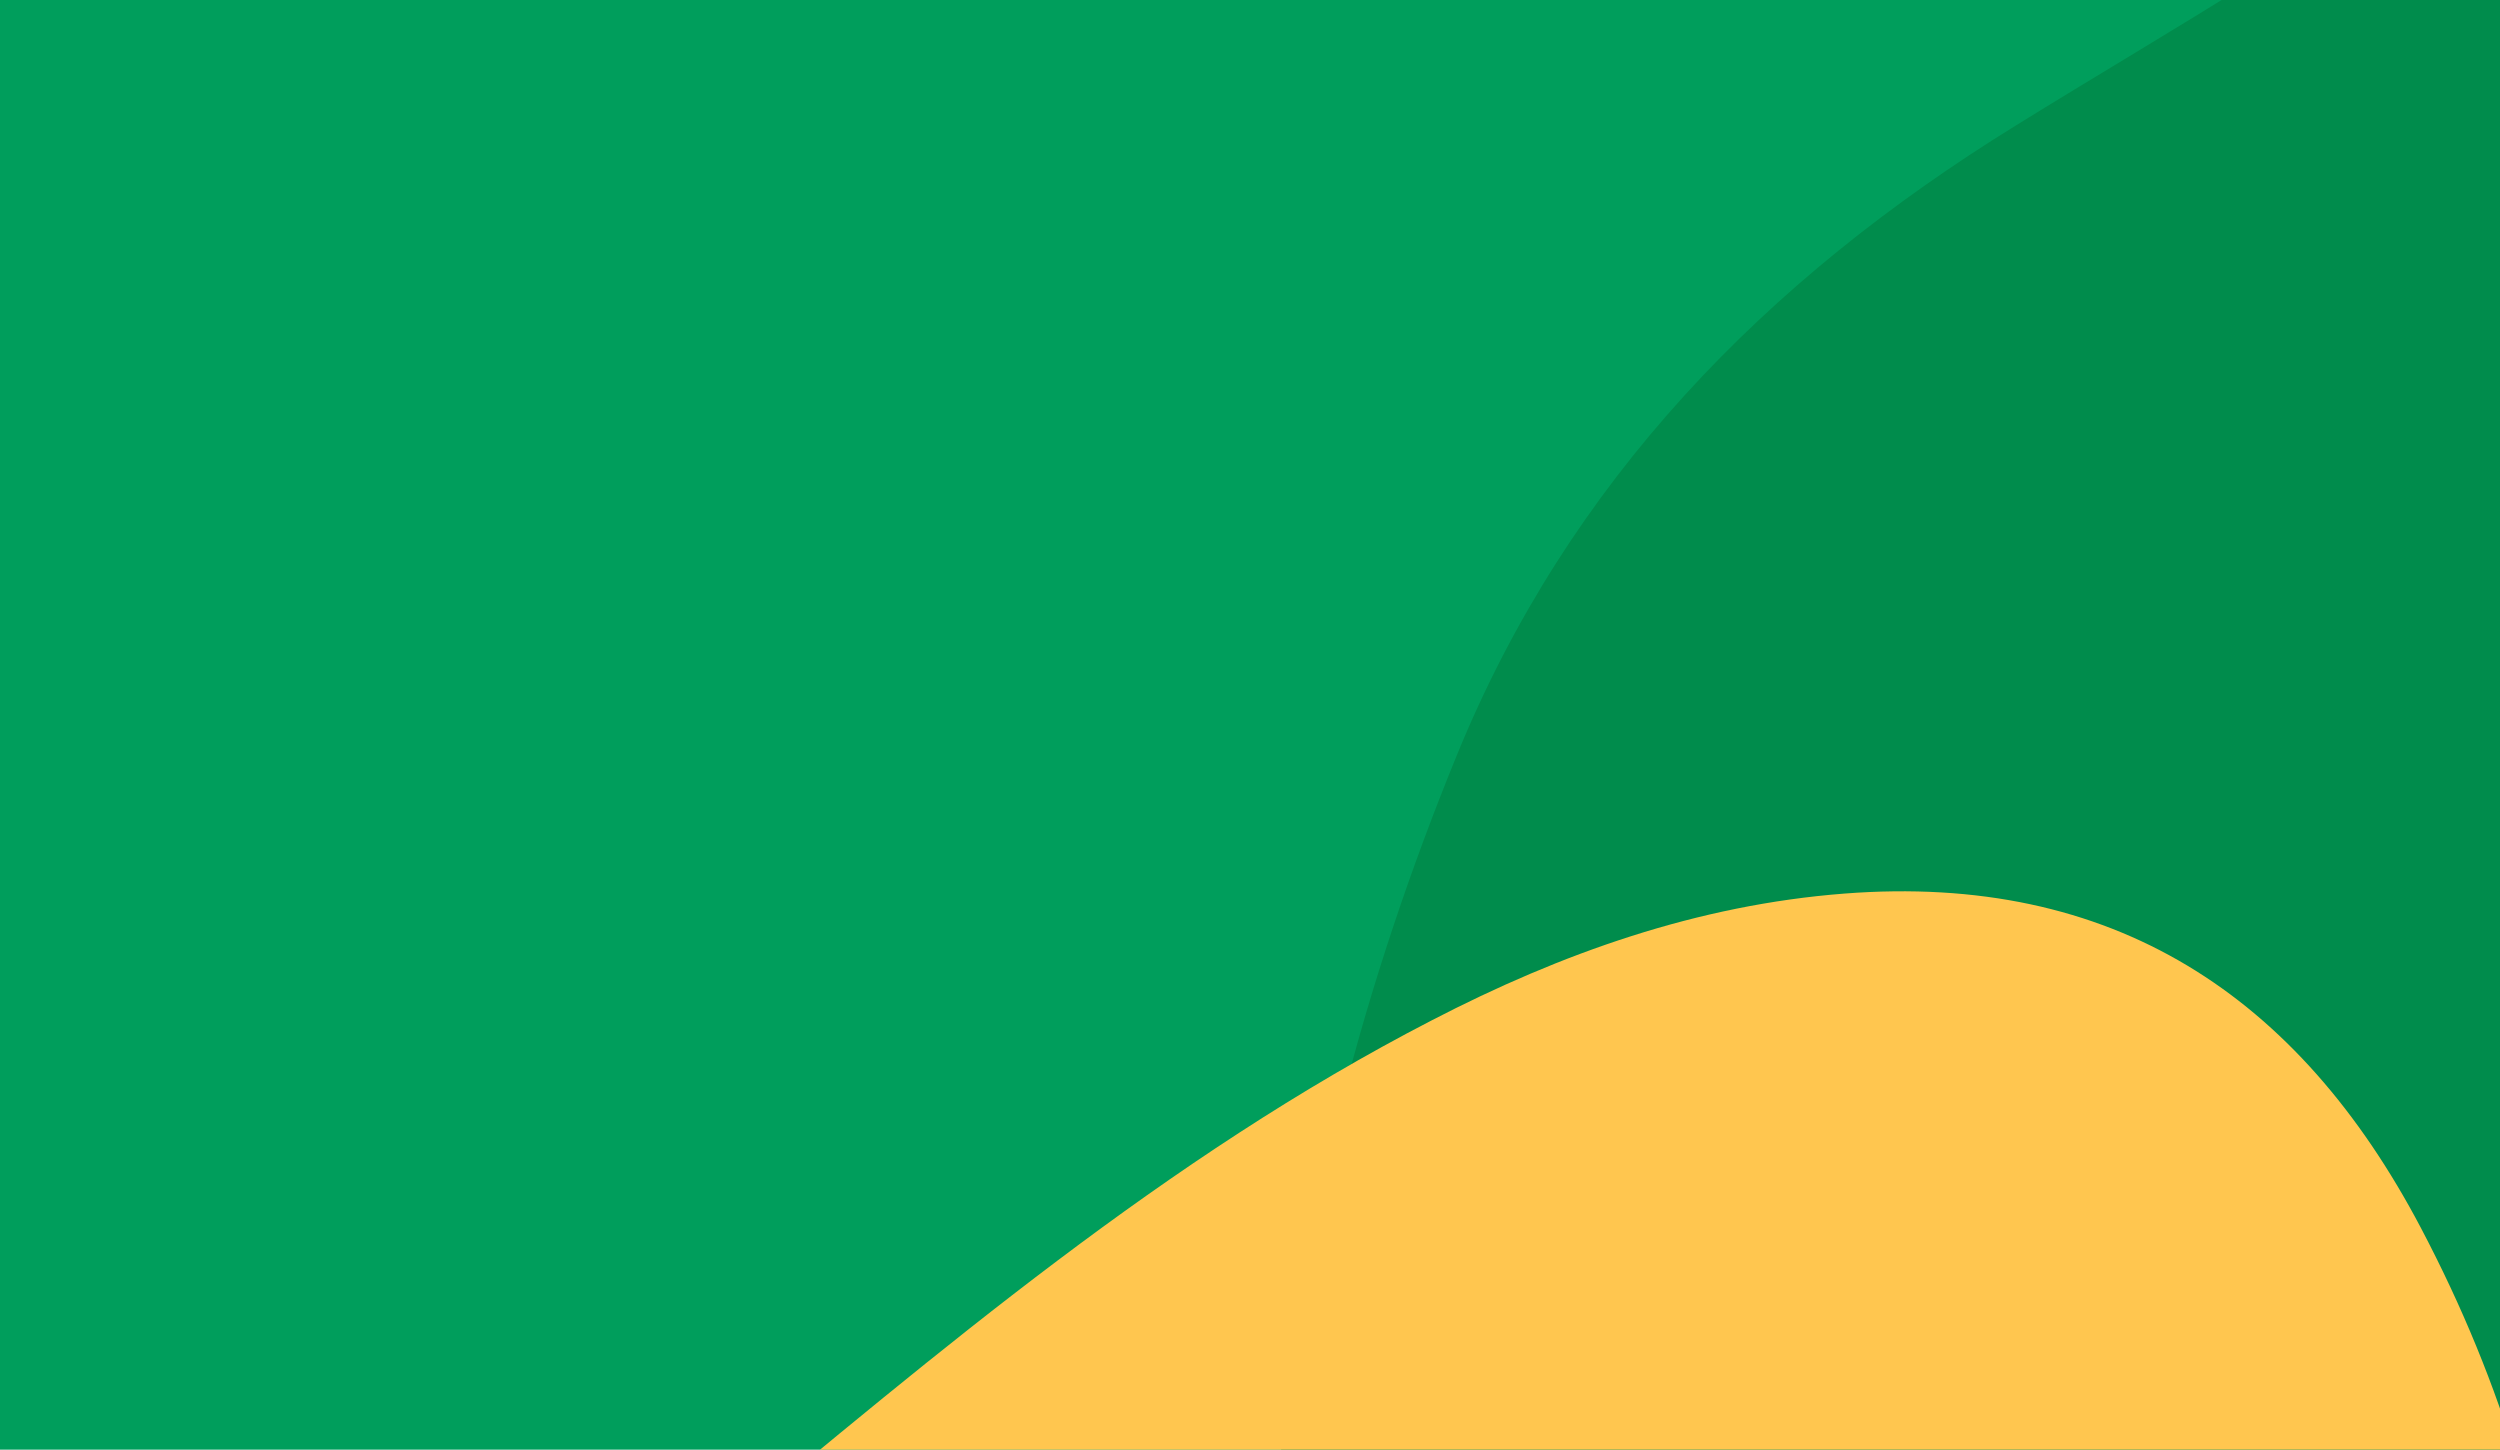 <svg width="1440" height="835" viewBox="0 0 1440 835" fill="none" xmlns="http://www.w3.org/2000/svg">
<path d="M1440 3.05176e-05H0V836H1440V3.05176e-05Z" fill="#009E5C"/>
<path d="M1809.75 1036.59C1813.87 1149.73 1802.97 1259.83 1762.23 1365.31C1706.35 1509.95 1599.95 1596.17 1449.31 1624.42C1164.98 1677.73 847.582 1530.16 758.4 1191.15C728.238 1076.53 726.65 959.443 737.233 841.898C749.828 700.788 785.67 565.887 839.01 435.325C903.674 276.929 1017.09 161.254 1160.67 72.566C1206.53 44.132 1253.31 16.686 1299.07 -12.1C1316.25 -23.093 1332.48 -35.495 1347.61 -49.177C1392.09 -89.04 1393.93 -89.499 1429.88 -43.532C1595.68 168.45 1709.56 405.621 1769.63 667.556C1797.57 788.876 1814.16 912.382 1809.75 1036.59Z" fill="#008C4C"/>
<path d="M-237.137 2354.74C-232.833 2256.84 -208.138 2162.51 -184.573 2068.25C-123.209 1825.52 -43.003 1587.95 55.315 1357.69C134.479 1171.39 253.4 1015.99 409.927 886.63C541.759 777.693 671.475 666.816 824.545 587.794C899.405 548.989 977.862 521.225 1062.39 514.699C1216.83 502.74 1323.69 572.977 1394.35 707.103C1489.88 888.5 1503.71 1076.49 1435.87 1268.4C1391.18 1395.99 1355.14 1526.45 1327.99 1658.89C1312.54 1733.29 1280.3 1801.16 1223.36 1852.92C1122.01 1945.34 1042.67 2054 978.568 2174.29C908.93 2305.24 811.175 2411.99 691.16 2497.68C556.259 2594.03 420.616 2690.12 259.256 2739.33C148.343 2773.17 32.596 2777.08 -81.28 2792.25C-107.421 2795.78 -120.085 2782.87 -121.779 2759.34C-127.882 2671.6 -160.584 2593.04 -199.813 2515.68C-225.32 2465.92 -238.141 2410.64 -237.137 2354.74Z" fill="#FFC64F"/>
</svg>
